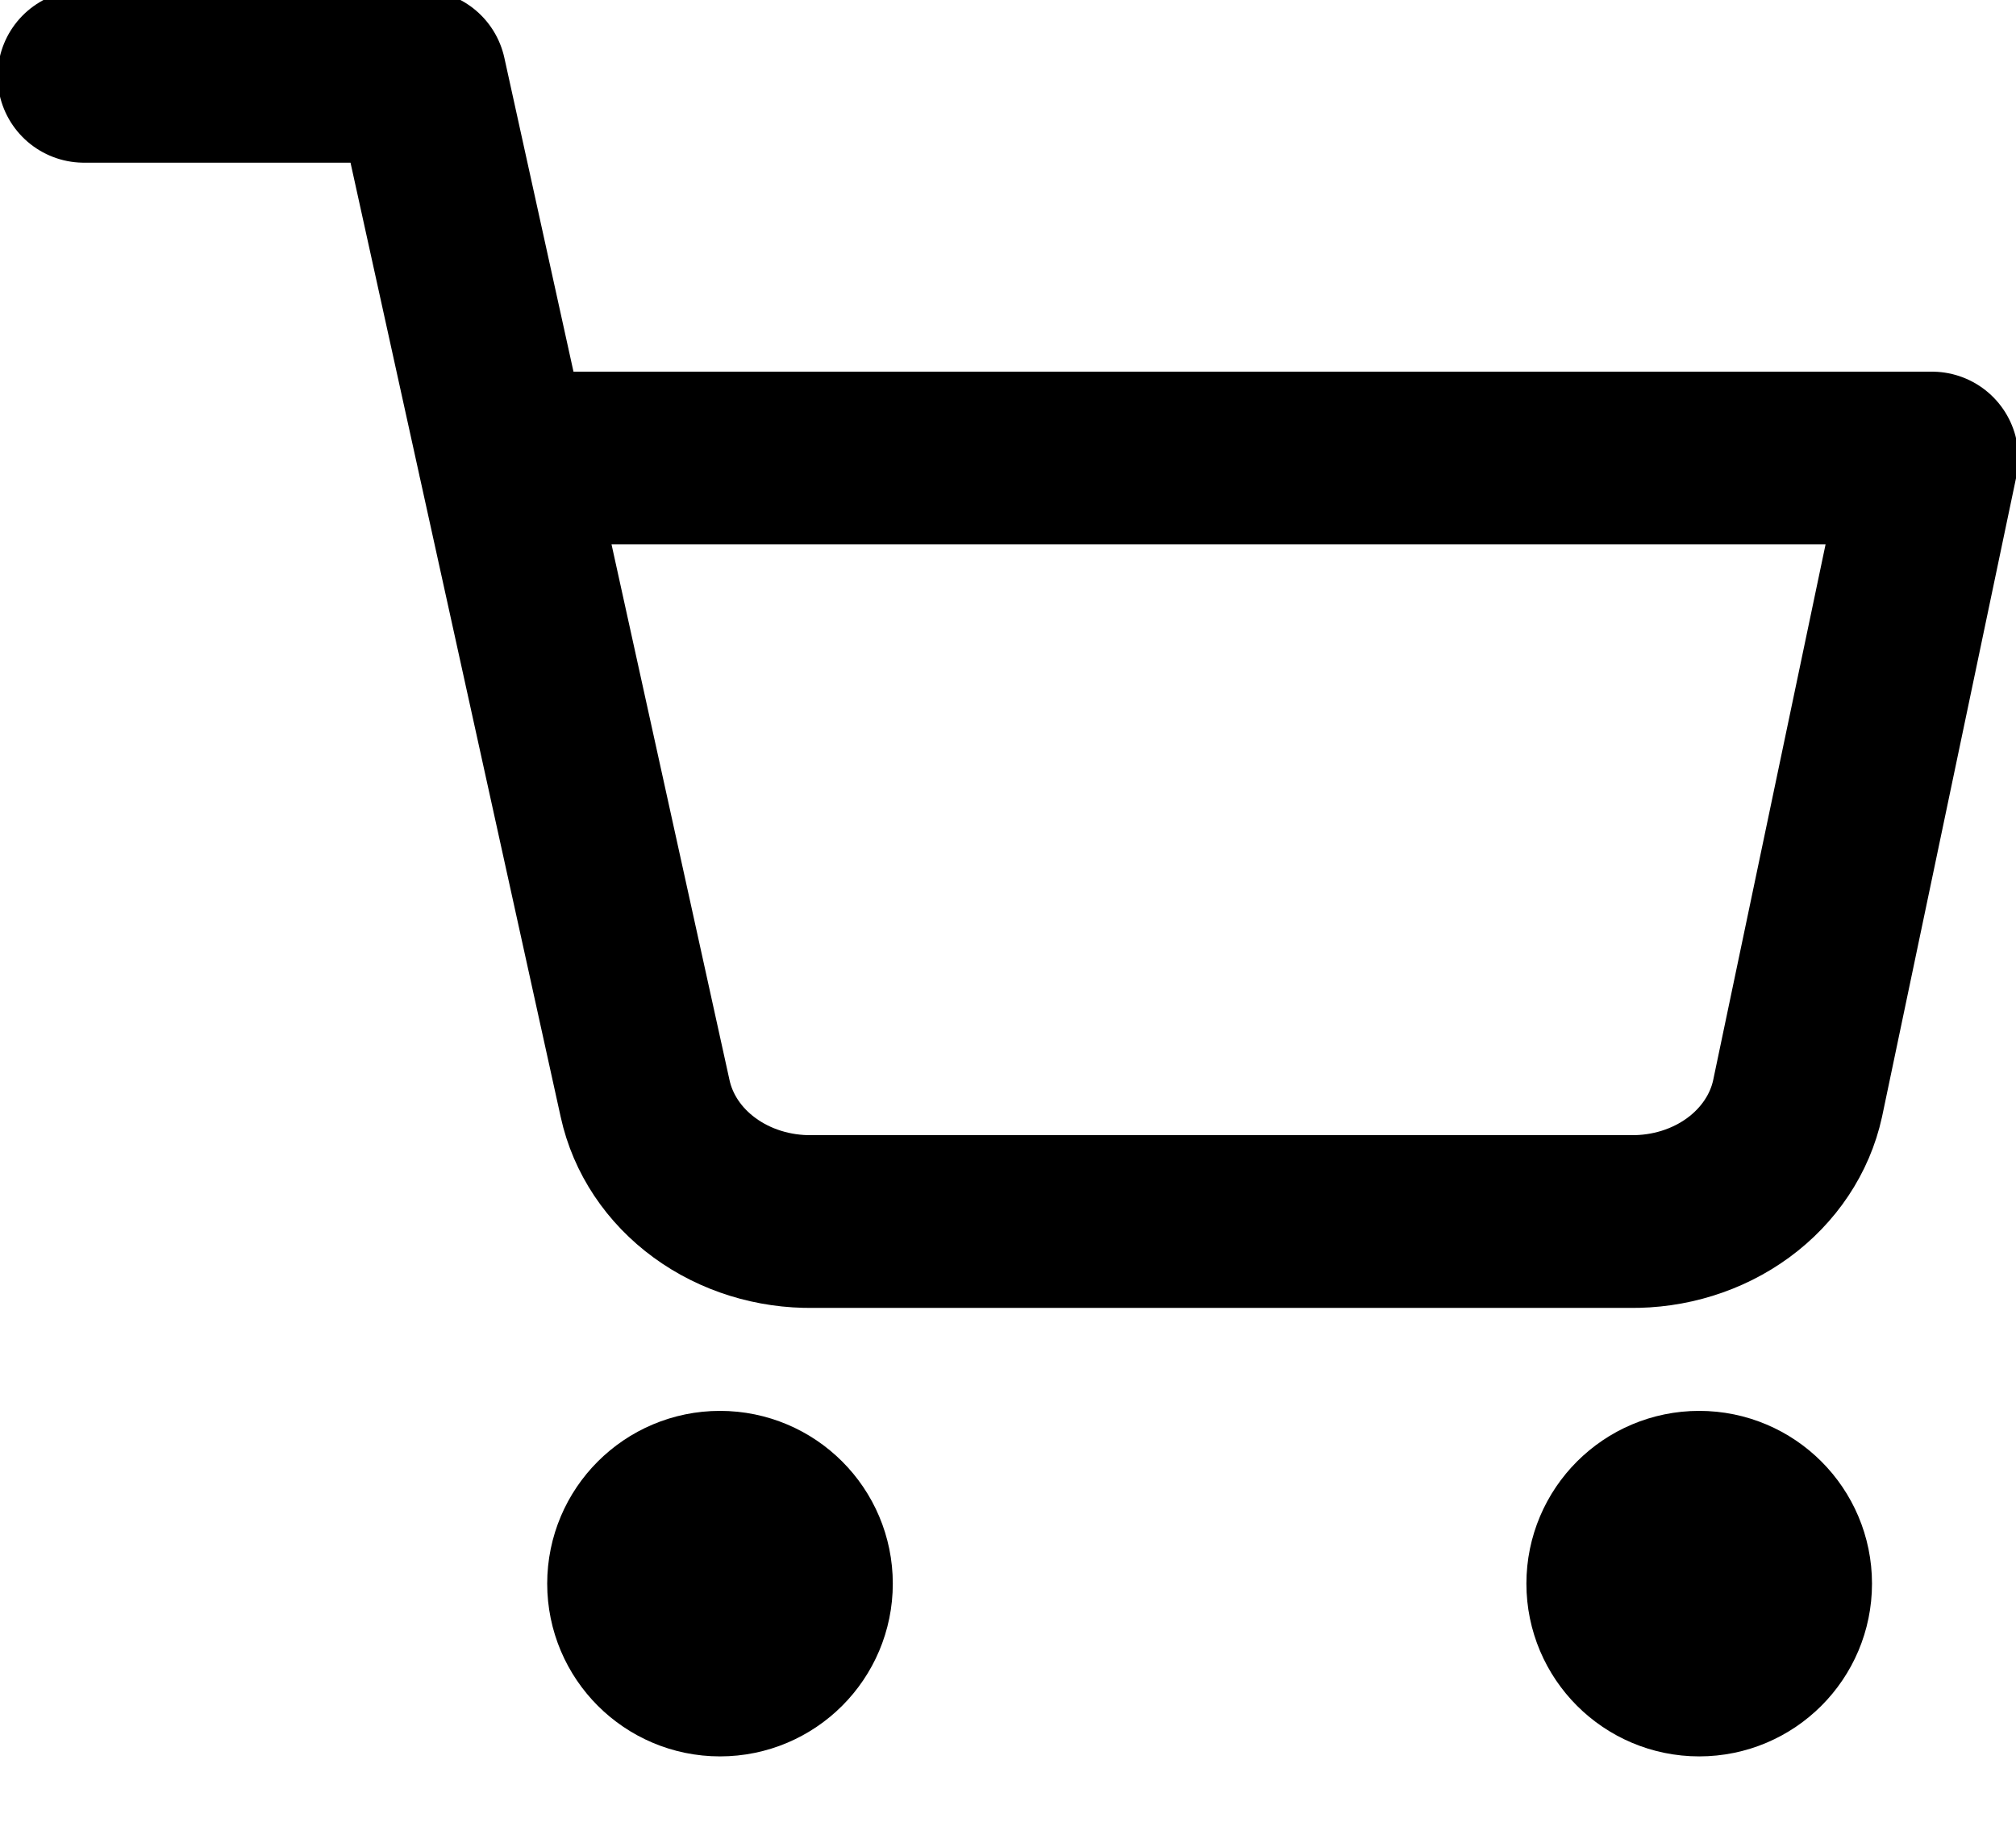 <svg width="35" height="32" viewBox="0 0 35 32" fill="none" xmlns="http://www.w3.org/2000/svg">
<path d="M12.5 29C13.328 29 14 28.328 14 27.5C14 26.672 13.328 26 12.5 26C11.672 26 11 26.672 11 27.5C11 28.328 11.672 29 12.5 29Z" fill="black" stroke="black" stroke-width="3" stroke-linecap="round" stroke-linejoin="round"/>
<path d="M29.5 29C30.328 29 31 28.328 31 27.5C31 26.672 30.328 26 29.5 26C28.672 26 28 26.672 28 27.5C28 28.328 28.672 29 29.5 29Z" fill="black" stroke="black" stroke-width="3" stroke-linecap="round" stroke-linejoin="round"/>
<path d="M1.458 1.325H7.291L11.2 19.077C11.333 19.687 11.698 20.236 12.232 20.626C12.765 21.016 13.432 21.223 14.116 21.212H28.291C28.976 21.223 29.643 21.016 30.176 20.626C30.709 20.236 31.075 19.687 31.208 19.077L33.541 7.954H8.75" stroke="black" stroke-width="3" stroke-linecap="round" stroke-linejoin="round"/>
</svg>
